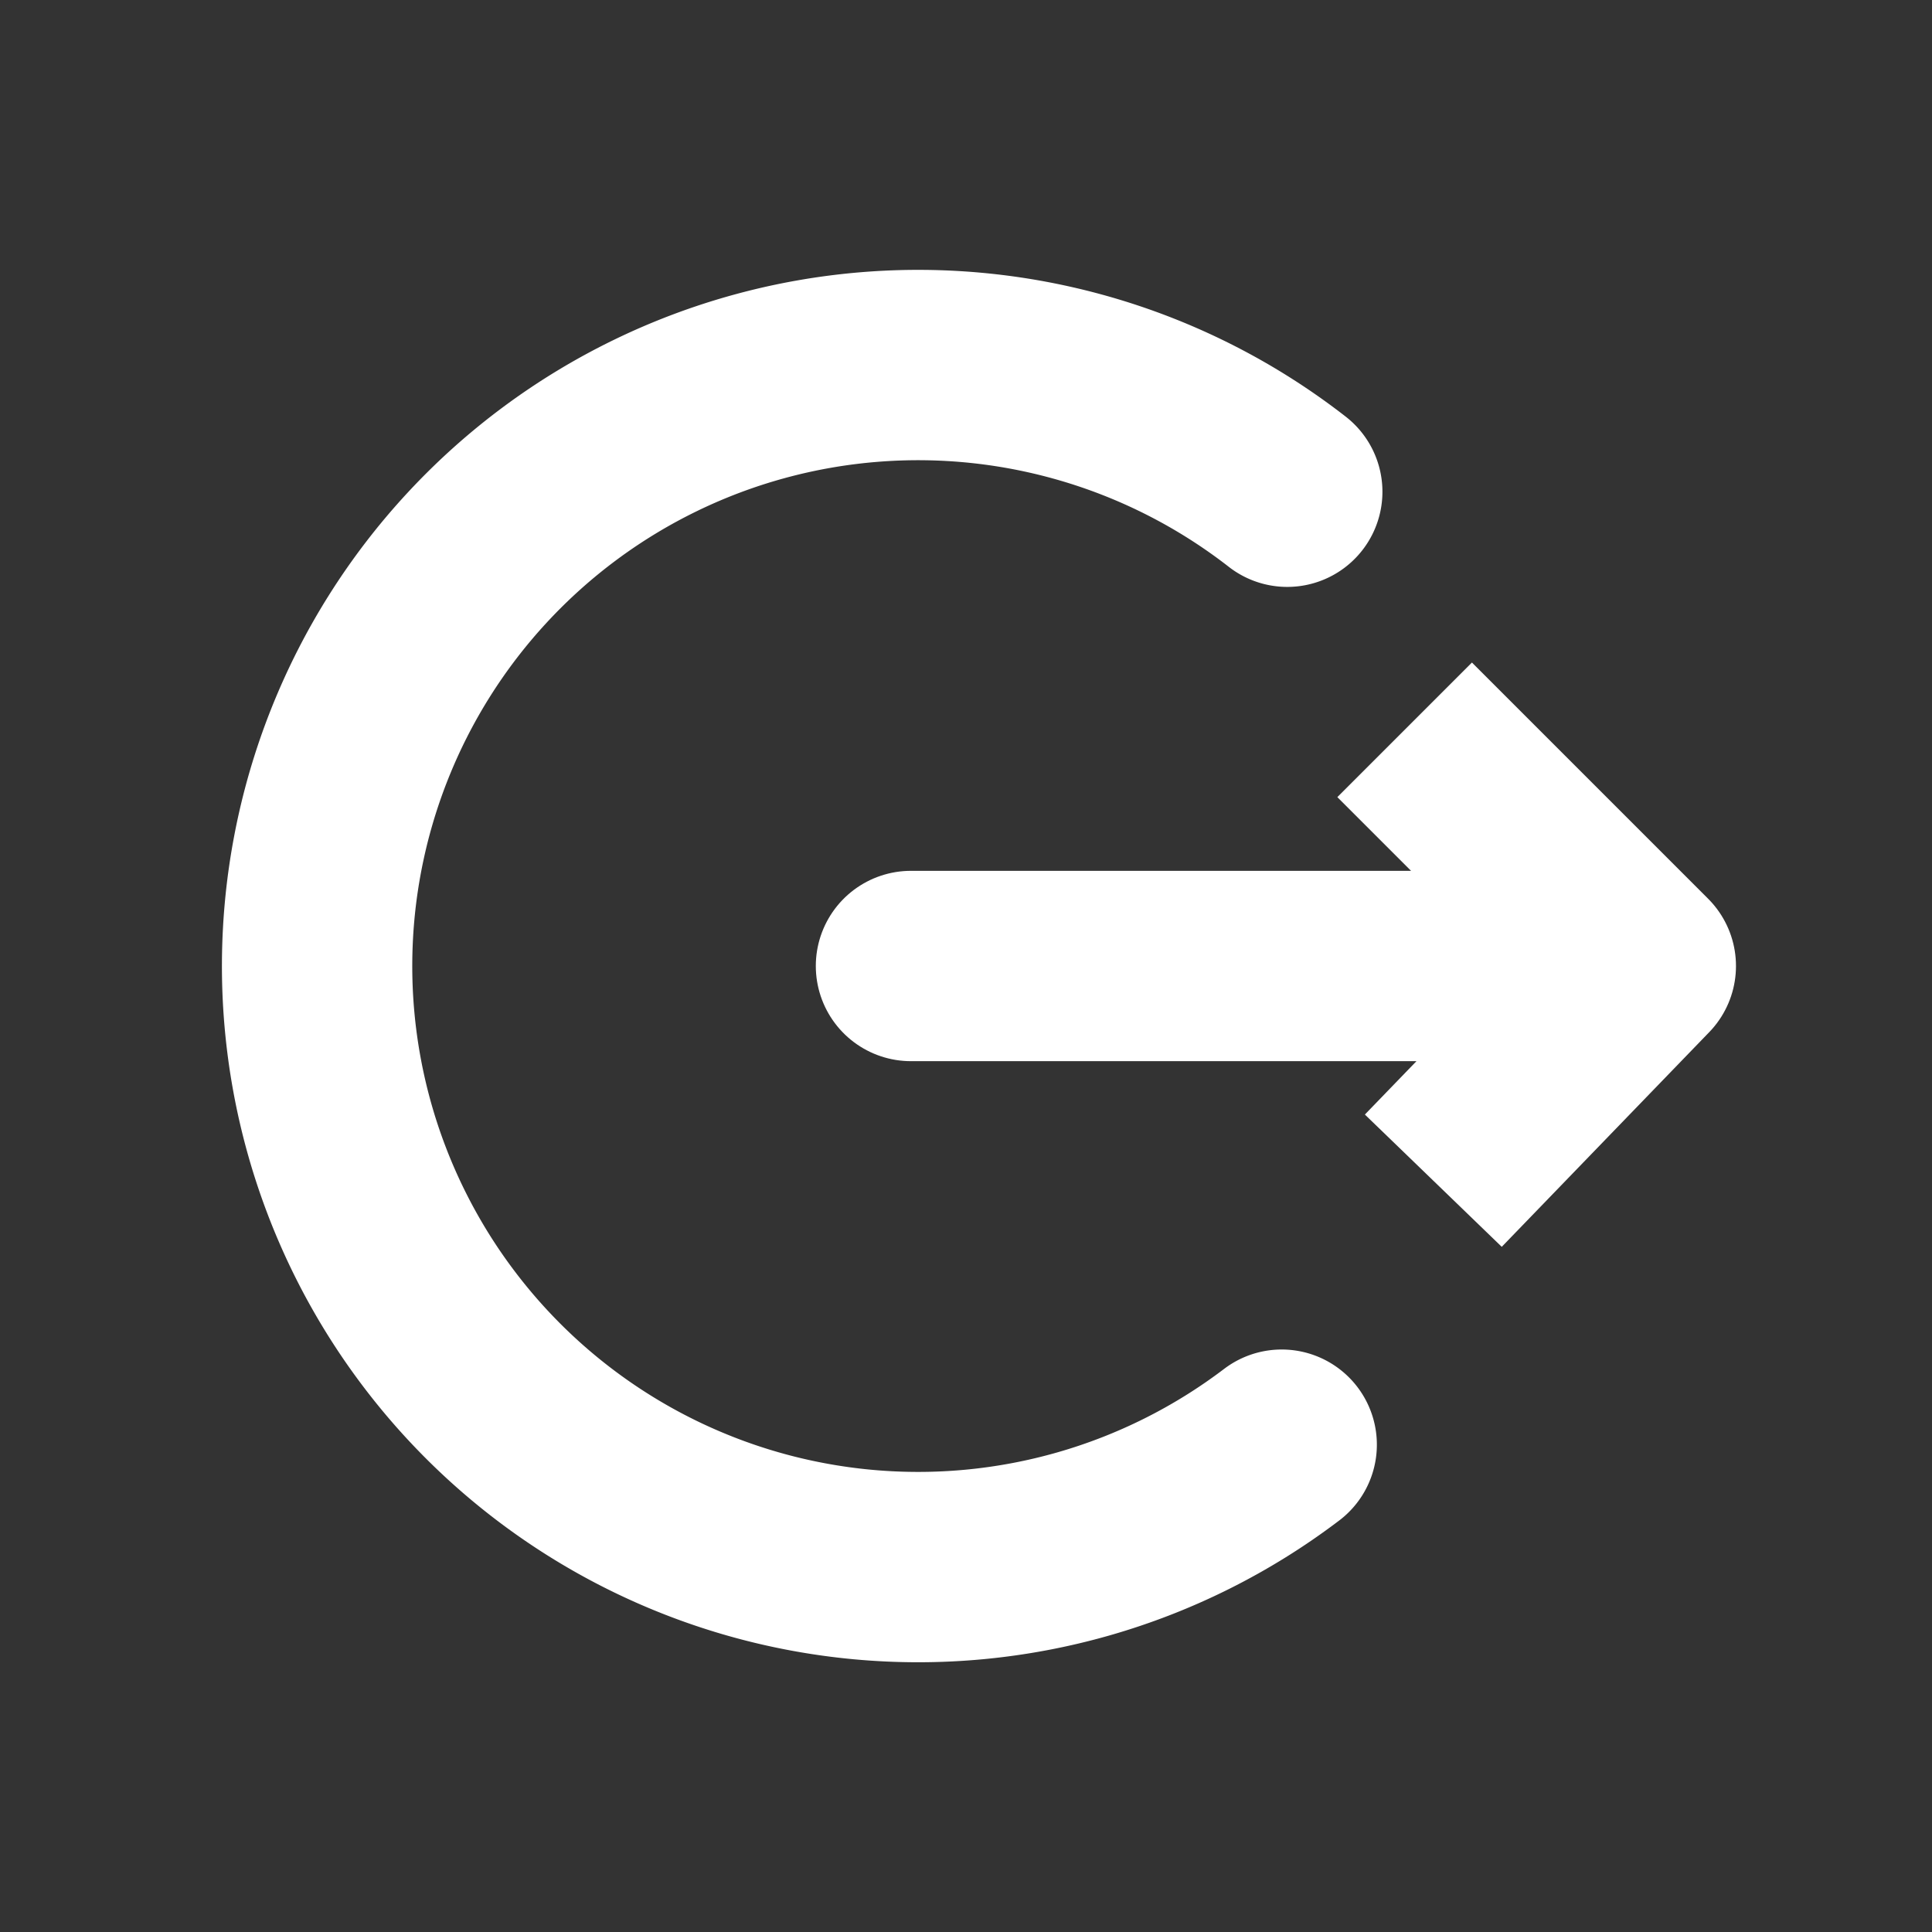 <?xml version="1.0" encoding="UTF-8" standalone="no"?>
<!-- Created with Inkscape (http://www.inkscape.org/) -->

<svg
   xmlns:dc="http://purl.org/dc/elements/1.1/"
   xmlns:cc="http://creativecommons.org/ns#"
   xmlns:rdf="http://www.w3.org/1999/02/22-rdf-syntax-ns#"
   xmlns:svg="http://www.w3.org/2000/svg"
   xmlns="http://www.w3.org/2000/svg"
   xmlns:sodipodi="http://sodipodi.sourceforge.net/DTD/sodipodi-0.dtd"
   xmlns:inkscape="http://www.inkscape.org/namespaces/inkscape"
   width="25"
   height="25"
   viewBox="0 0 25 25"
   id="svg2"
   version="1.1"
   inkscape:version="0.92.2 (5c3e80d, 2017-08-06)"
   sodipodi:docname="logout.svg"
   inkscape:export-filename="/home/ossman/devel/noVNC/images/drag.png"
   inkscape:export-xdpi="90"
   inkscape:export-ydpi="90">
  <rect x="0" y="0" width="25" height="25" fill="#333333" stroke="none"/>
  <defs
     id="defs4" />
  <sodipodi:namedview
     id="base"
     pagecolor="#959595"
     bordercolor="#666666"
     borderopacity="1.0"
     inkscape:pageopacity="0"
     inkscape:pageshadow="2"
     inkscape:zoom="11.313708"
     inkscape:cx="-4.5557374"
     inkscape:cy="9.7175137"
     inkscape:document-units="px"
     inkscape:current-layer="layer1"
     showgrid="false"
     units="px"
     inkscape:snap-bbox="true"
     inkscape:bbox-paths="true"
     inkscape:bbox-nodes="true"
     inkscape:snap-bbox-edge-midpoints="true"
     inkscape:object-paths="true"
     showguides="true"
     inkscape:window-width="1858"
     inkscape:window-height="1057"
     inkscape:window-x="54"
     inkscape:window-y="-8"
     inkscape:window-maximized="1"
     inkscape:snap-smooth-nodes="true"
     inkscape:object-nodes="true"
     inkscape:snap-intersection-paths="true"
     inkscape:snap-nodes="true"
     inkscape:measure-start="21.504,15.613"
     inkscape:measure-end="25,15.625">
    <inkscape:grid
       type="xygrid"
       id="grid4136" />
  </sodipodi:namedview>
  <g
     inkscape:label="Layer 1"
     inkscape:groupmode="layer"
     id="layer1"
     transform="translate(0,-1027.362)">
    <path
       style="opacity:1;fill:#ffffff;fill-opacity:0;stroke:#ffffff;stroke-width:2.463;stroke-linecap:round;stroke-linejoin:round;stroke-miterlimit:4;stroke-dasharray:none;stroke-opacity:1"
       id="path4317"
       sodipodi:type="arc"
       sodipodi:cx="11.880927"
       sodipodi:cy="1039.8622"
       sodipodi:rx="7.7777309"
       sodipodi:ry="7.7777309"
       sodipodi:start="0.92124691"
       sodipodi:end="5.3736725"
       d="m 16.585,1046.056 a 7.778,7.778 0 0 1 -10.468,-0.971 7.778,7.778 0 0 1 0.062,-10.512 7.778,7.778 0 0 1 10.478,-0.848"
       sodipodi:open="true" />
    <path
       style="fill:#ffffff;stroke:#ffffff;stroke-width:2.463;stroke-linecap:round;stroke-linejoin:bevel;stroke-miterlimit:4;stroke-dasharray:none;stroke-opacity:1"
       d="m 11.788,1039.862 c 9.352,0 9.444,0 9.444,0 l -3.056,-3.056 3.056,3.056 -2.685,2.778 2.685,-2.778"
       id="path4319"
       inkscape:connector-curvature="0" />
  </g>
</svg>

